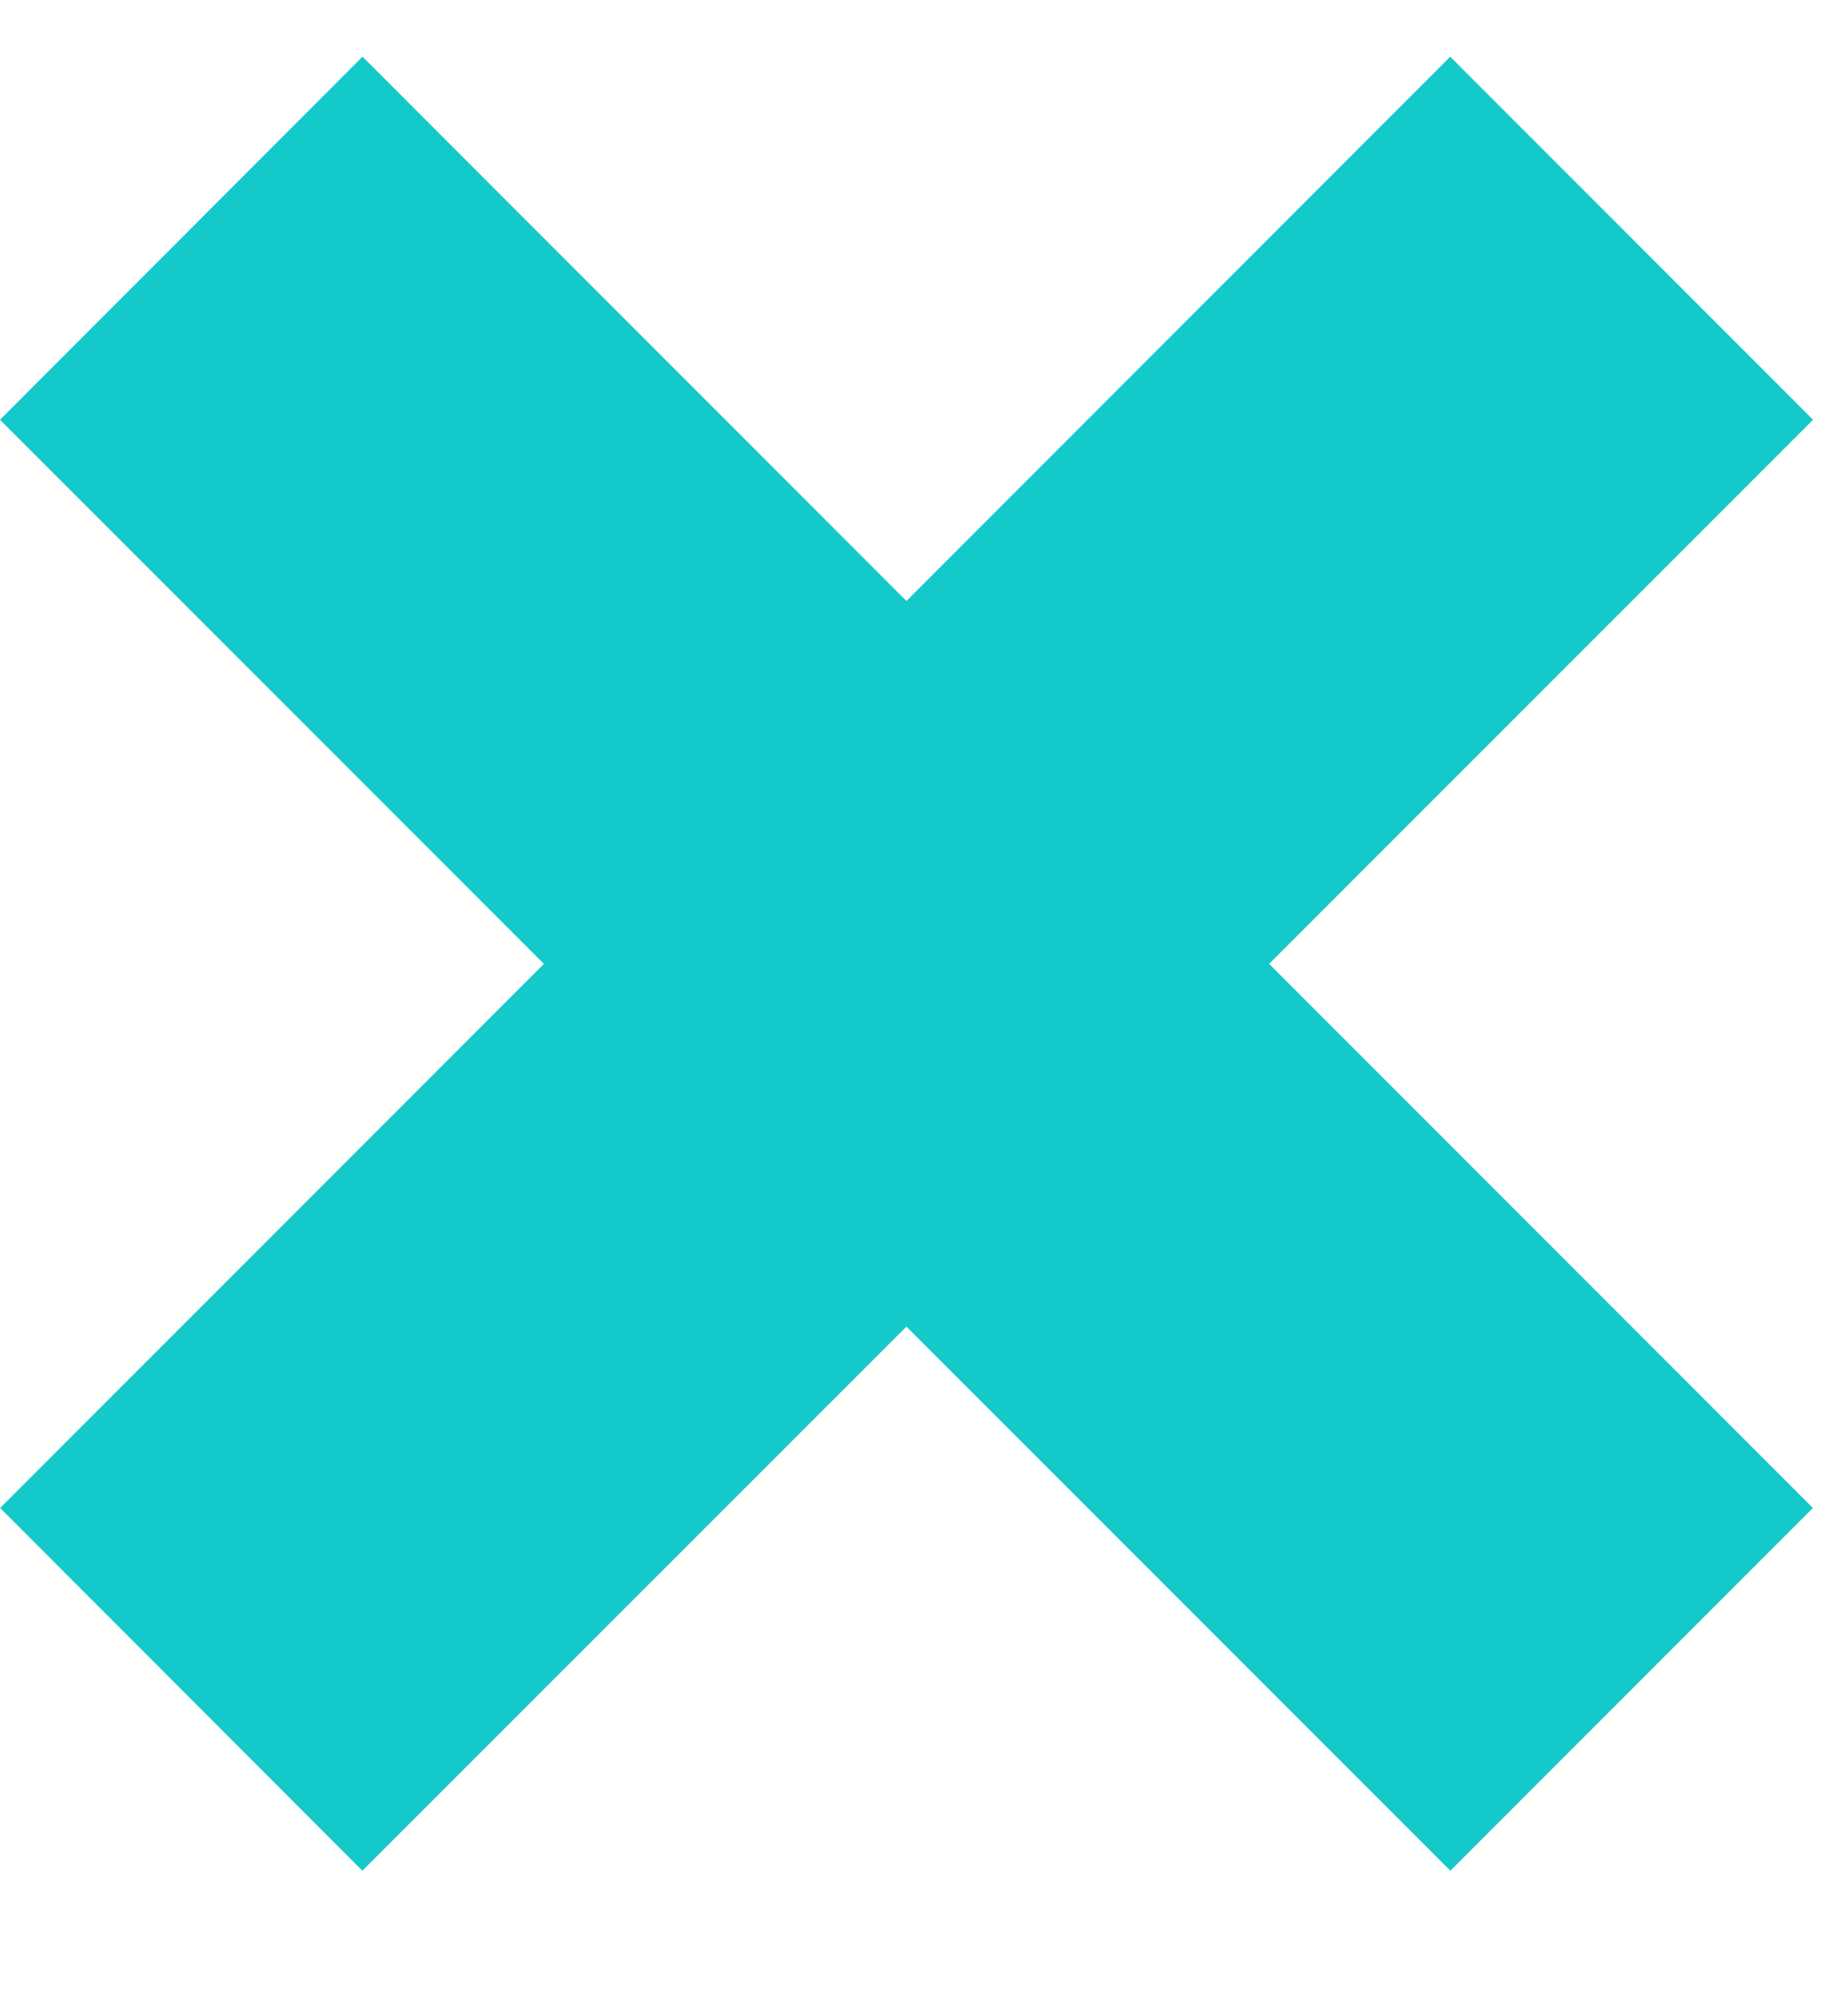 <?xml version="1.0" encoding="UTF-8"?>
<svg width="12px" height="13px" viewBox="0 0 12 13" version="1.1" xmlns="http://www.w3.org/2000/svg" xmlns:xlink="http://www.w3.org/1999/xlink">
    <!-- Generator: Sketch 47.1 (45422) - http://www.bohemiancoding.com/sketch -->
    <title>Combined Shape</title>
    <desc>Created with Sketch.</desc>
    <defs></defs>
    <g id="HOME-&amp;-ABOUT" stroke="none" stroke-width="1" fill="none" fill-rule="evenodd">
        <g id="D---00-Home" transform="translate(-76, -632)" fill="#14C9C9">
            <g id="LANDING" transform="translate(0, -35)">
                <g id="Sparkles" transform="translate(76, 139)">
                    <path d="M8.241,534.255 L11.773,530.724 L9.417,528.368 L5.886,531.9 L2.354,528.368 L0,530.724 L3.532,534.255 L0.001,537.786 L2.353,540.14 L5.886,536.609 L9.418,540.14 L11.772,537.786 L8.241,534.255 Z" id="Combined-Shape"></path>
                </g>
            </g>
        </g>
    </g>
</svg>
